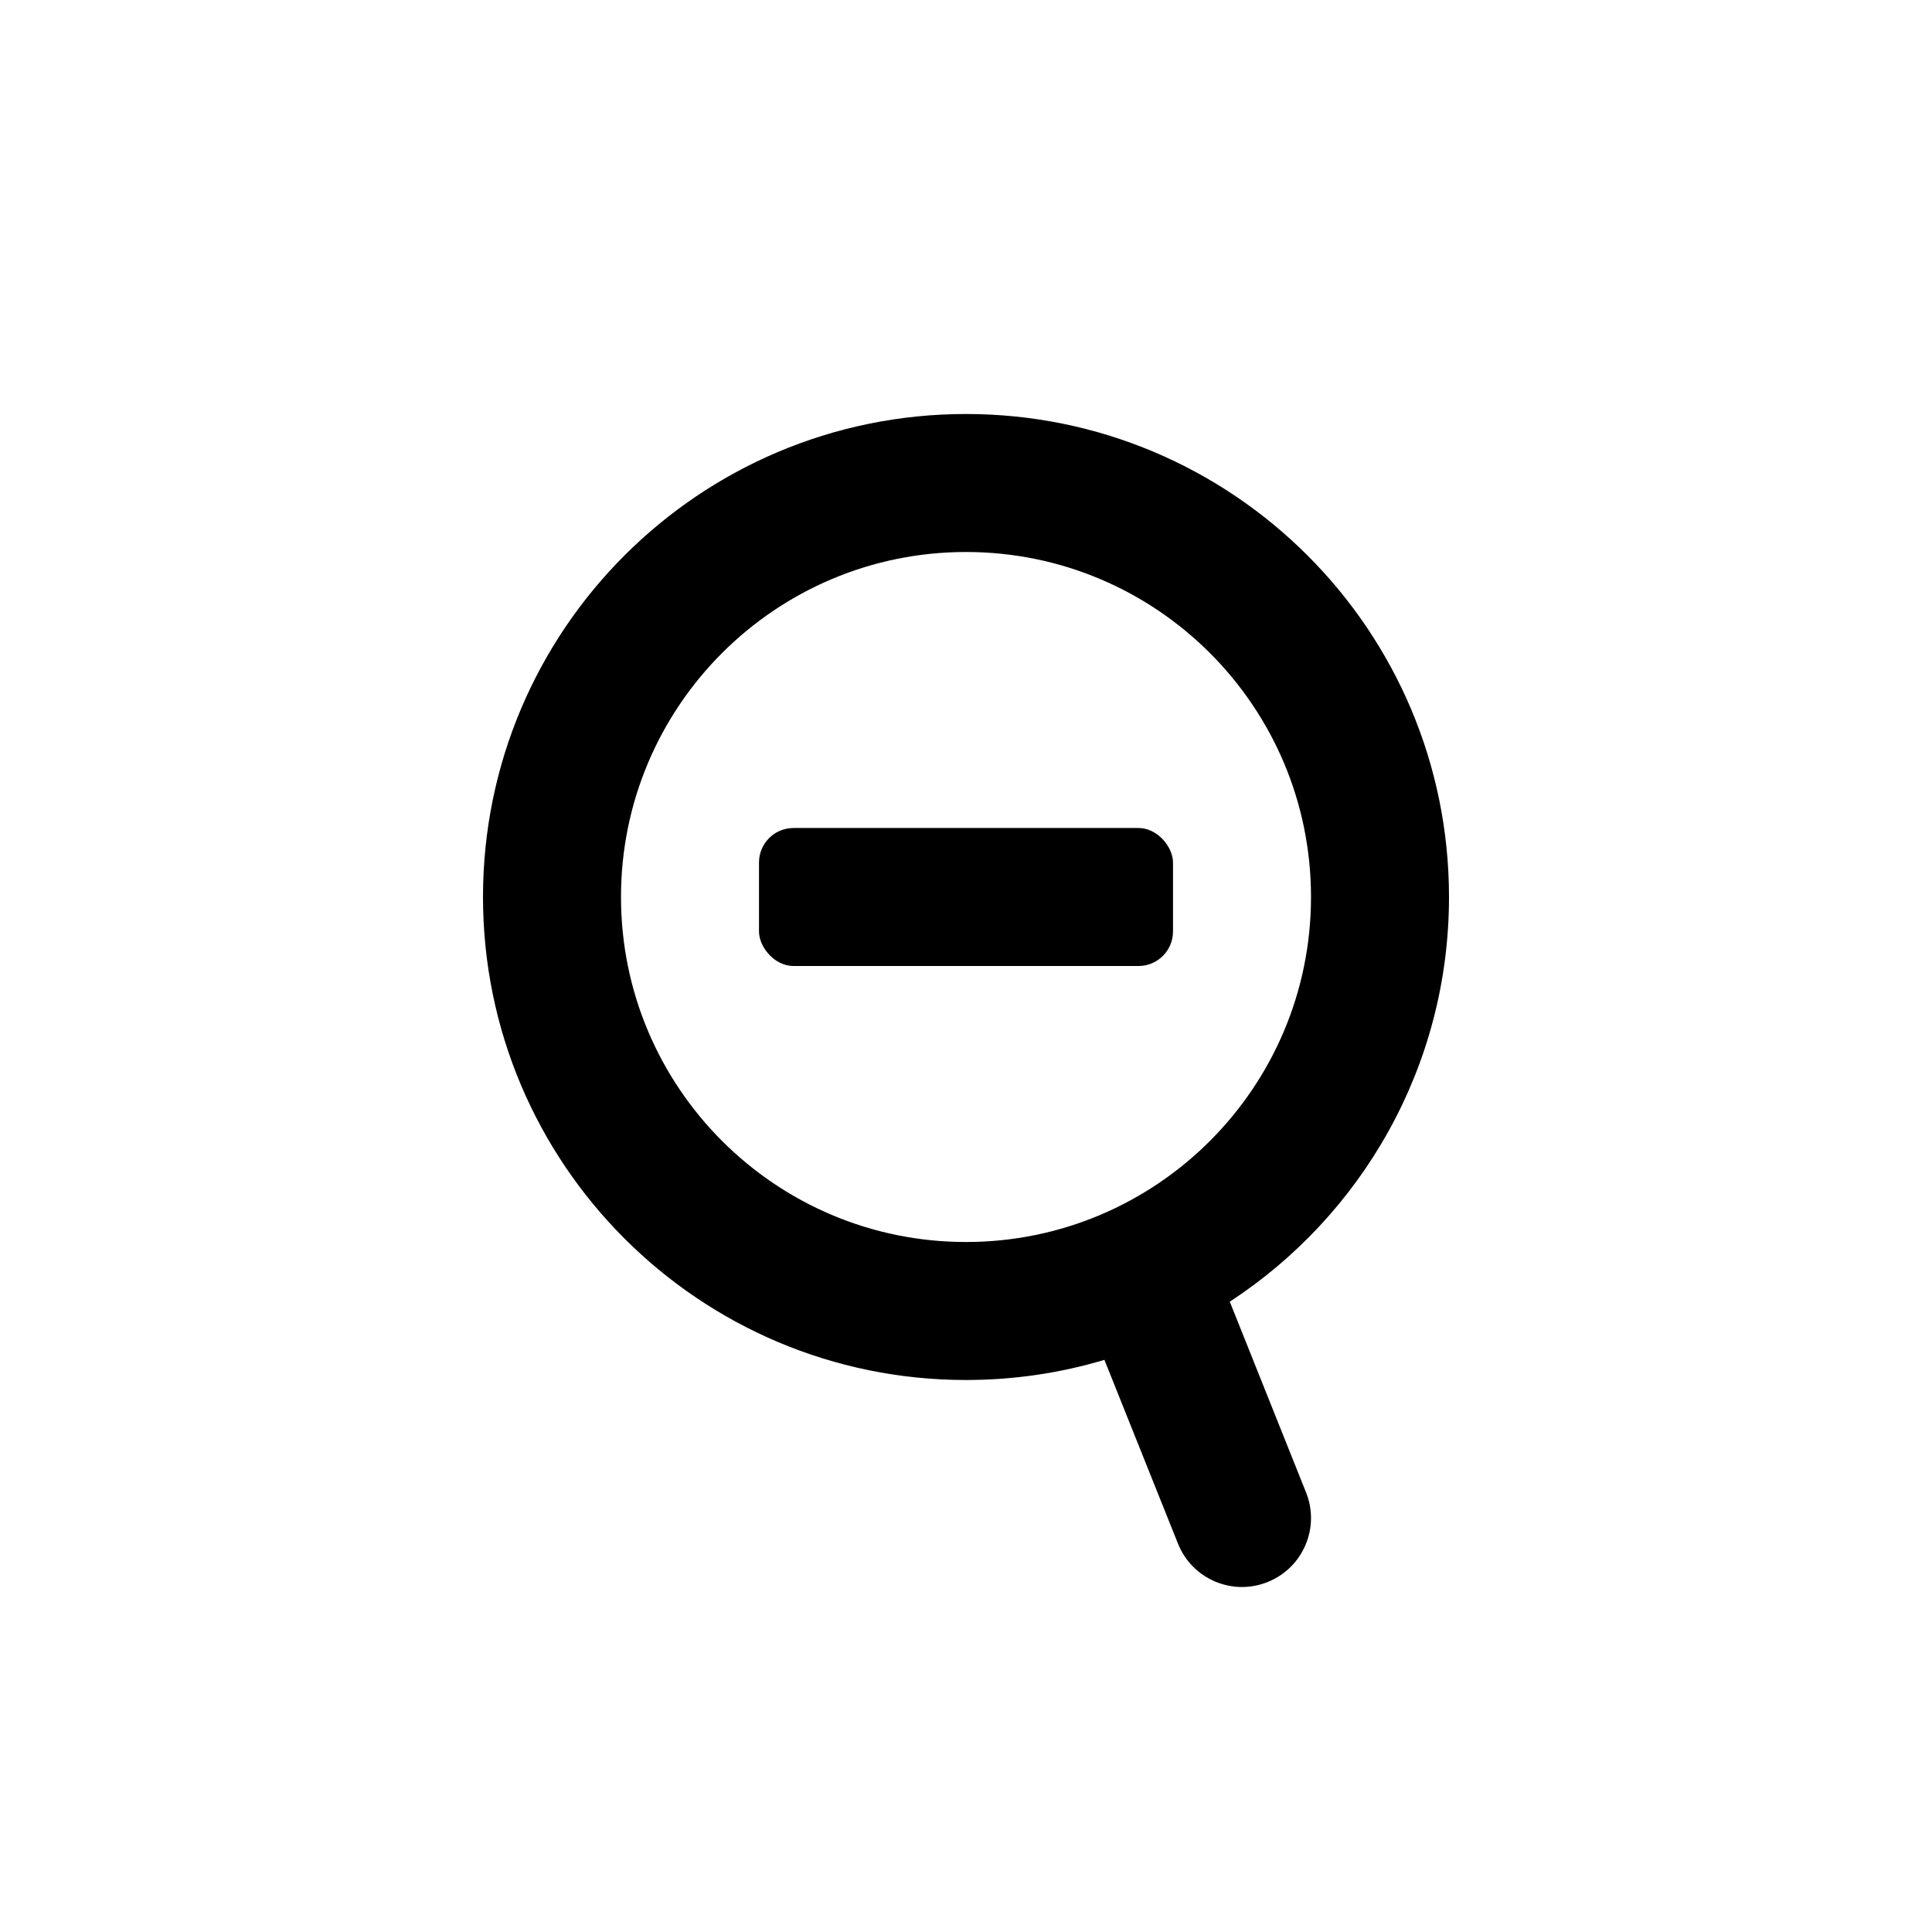 <svg width="28" height="28" viewBox="0 0 28 28" fill="none" xmlns="http://www.w3.org/2000/svg">
<path fill-rule="evenodd" clip-rule="evenodd" d="M21 13C21 15.455 19.736 17.615 17.823 18.865L18.928 21.629C19.134 22.141 18.884 22.723 18.371 22.928C17.859 23.134 17.277 22.884 17.072 22.371L16.006 19.708C15.371 19.898 14.697 20 14 20C10.134 20 7 16.866 7 13C7 9.134 10.134 6 14 6C17.866 6 21 9.134 21 13ZM14 18C16.761 18 19 15.761 19 13C19 10.239 16.761 8 14 8C11.239 8 9 10.239 9 13C9 15.761 11.239 18 14 18Z" fill="currentColor"/>
<rect x="11" y="12" width="6" height="2" rx="0.5" fill="currentColor"/>
</svg>
